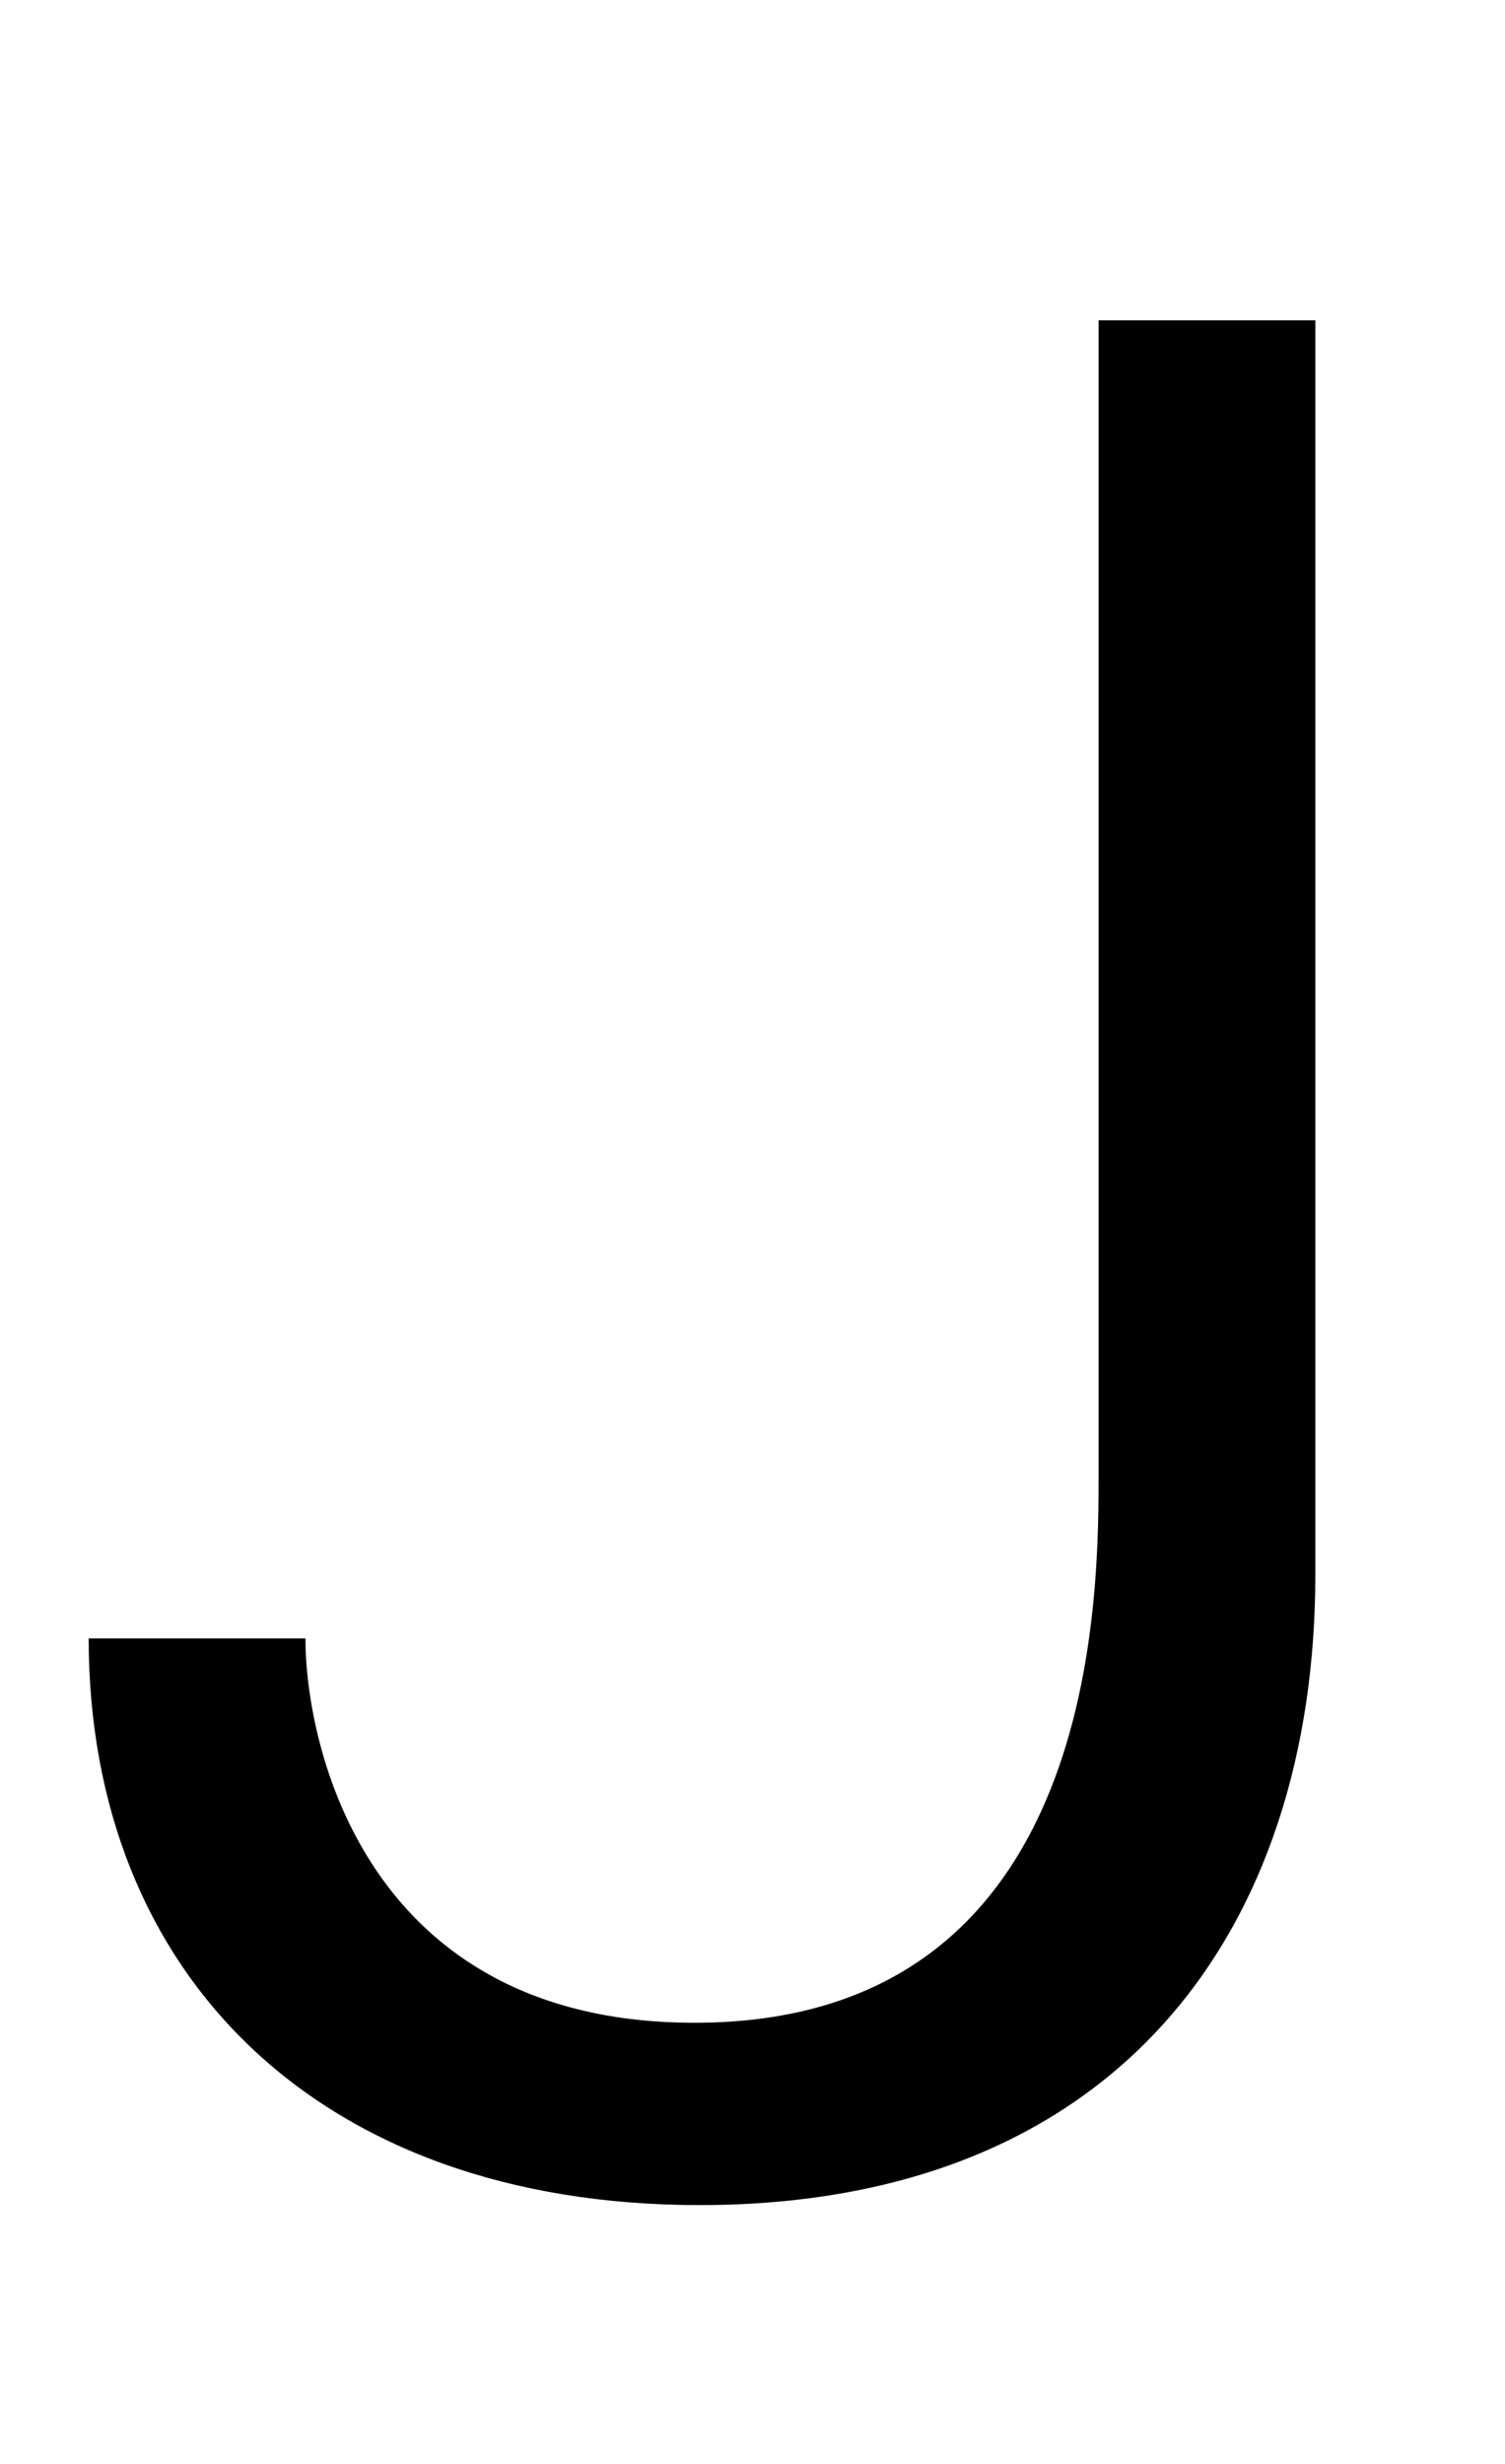 <svg xmlns="http://www.w3.org/2000/svg" width="611" height="1000"><path d="M36 215C36 79 129 -15 284 -15C454 -15 534 97 534 241V750H446V284C446 235 448 59 282 59C148 59 124 172 124 215Z" transform="translate(0, 880) scale(1,-1)" /></svg>